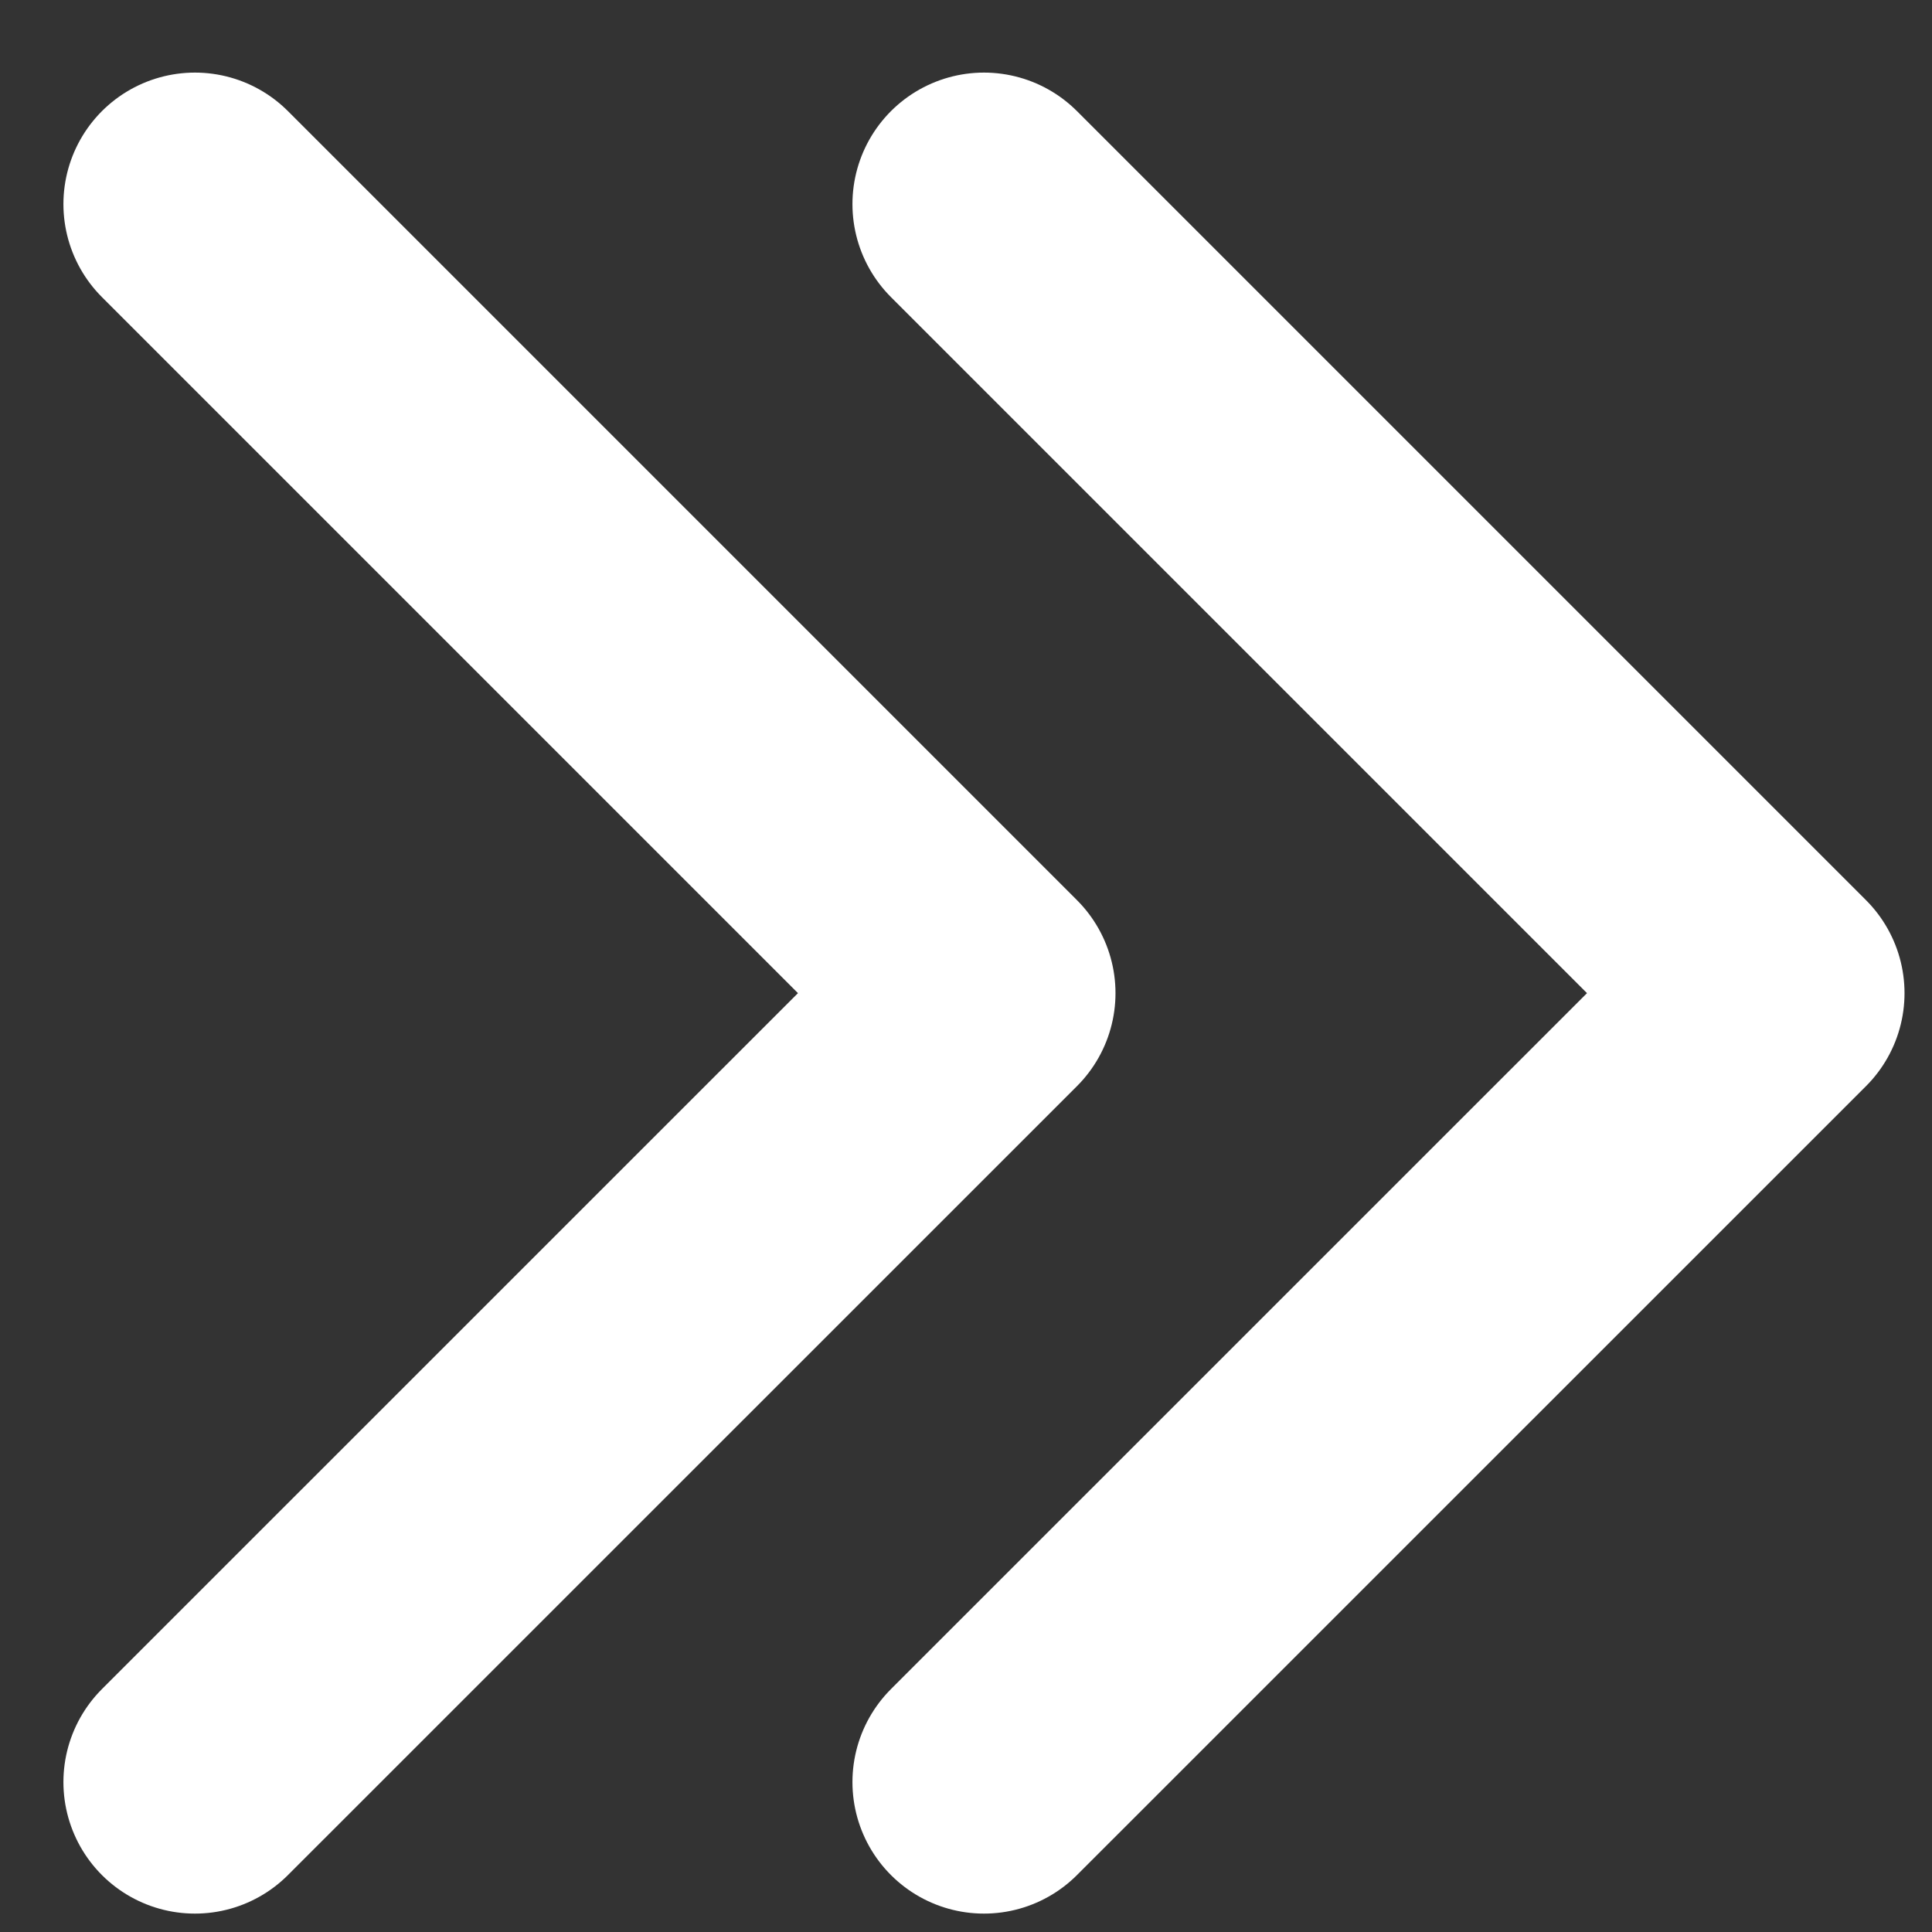 <svg width="20" height="20" viewBox="0 0 20 20" fill="none" xmlns="http://www.w3.org/2000/svg">
<rect x="0" y="0" width="20" height="20" fill="#333333" stroke="none"/>
<g id="Group 625551">
<path id="arrows" d="M2.018 2.113L10.186 10.281L2.018 18.448" stroke="white" stroke-width="2.723" stroke-linecap="round" stroke-linejoin="round"/>
<path id="arrows_2" d="M10.186 2.113L18.354 10.281L10.186 18.448" stroke="white" stroke-width="2.723" stroke-linecap="round" stroke-linejoin="round"/>
</g>
</svg>

